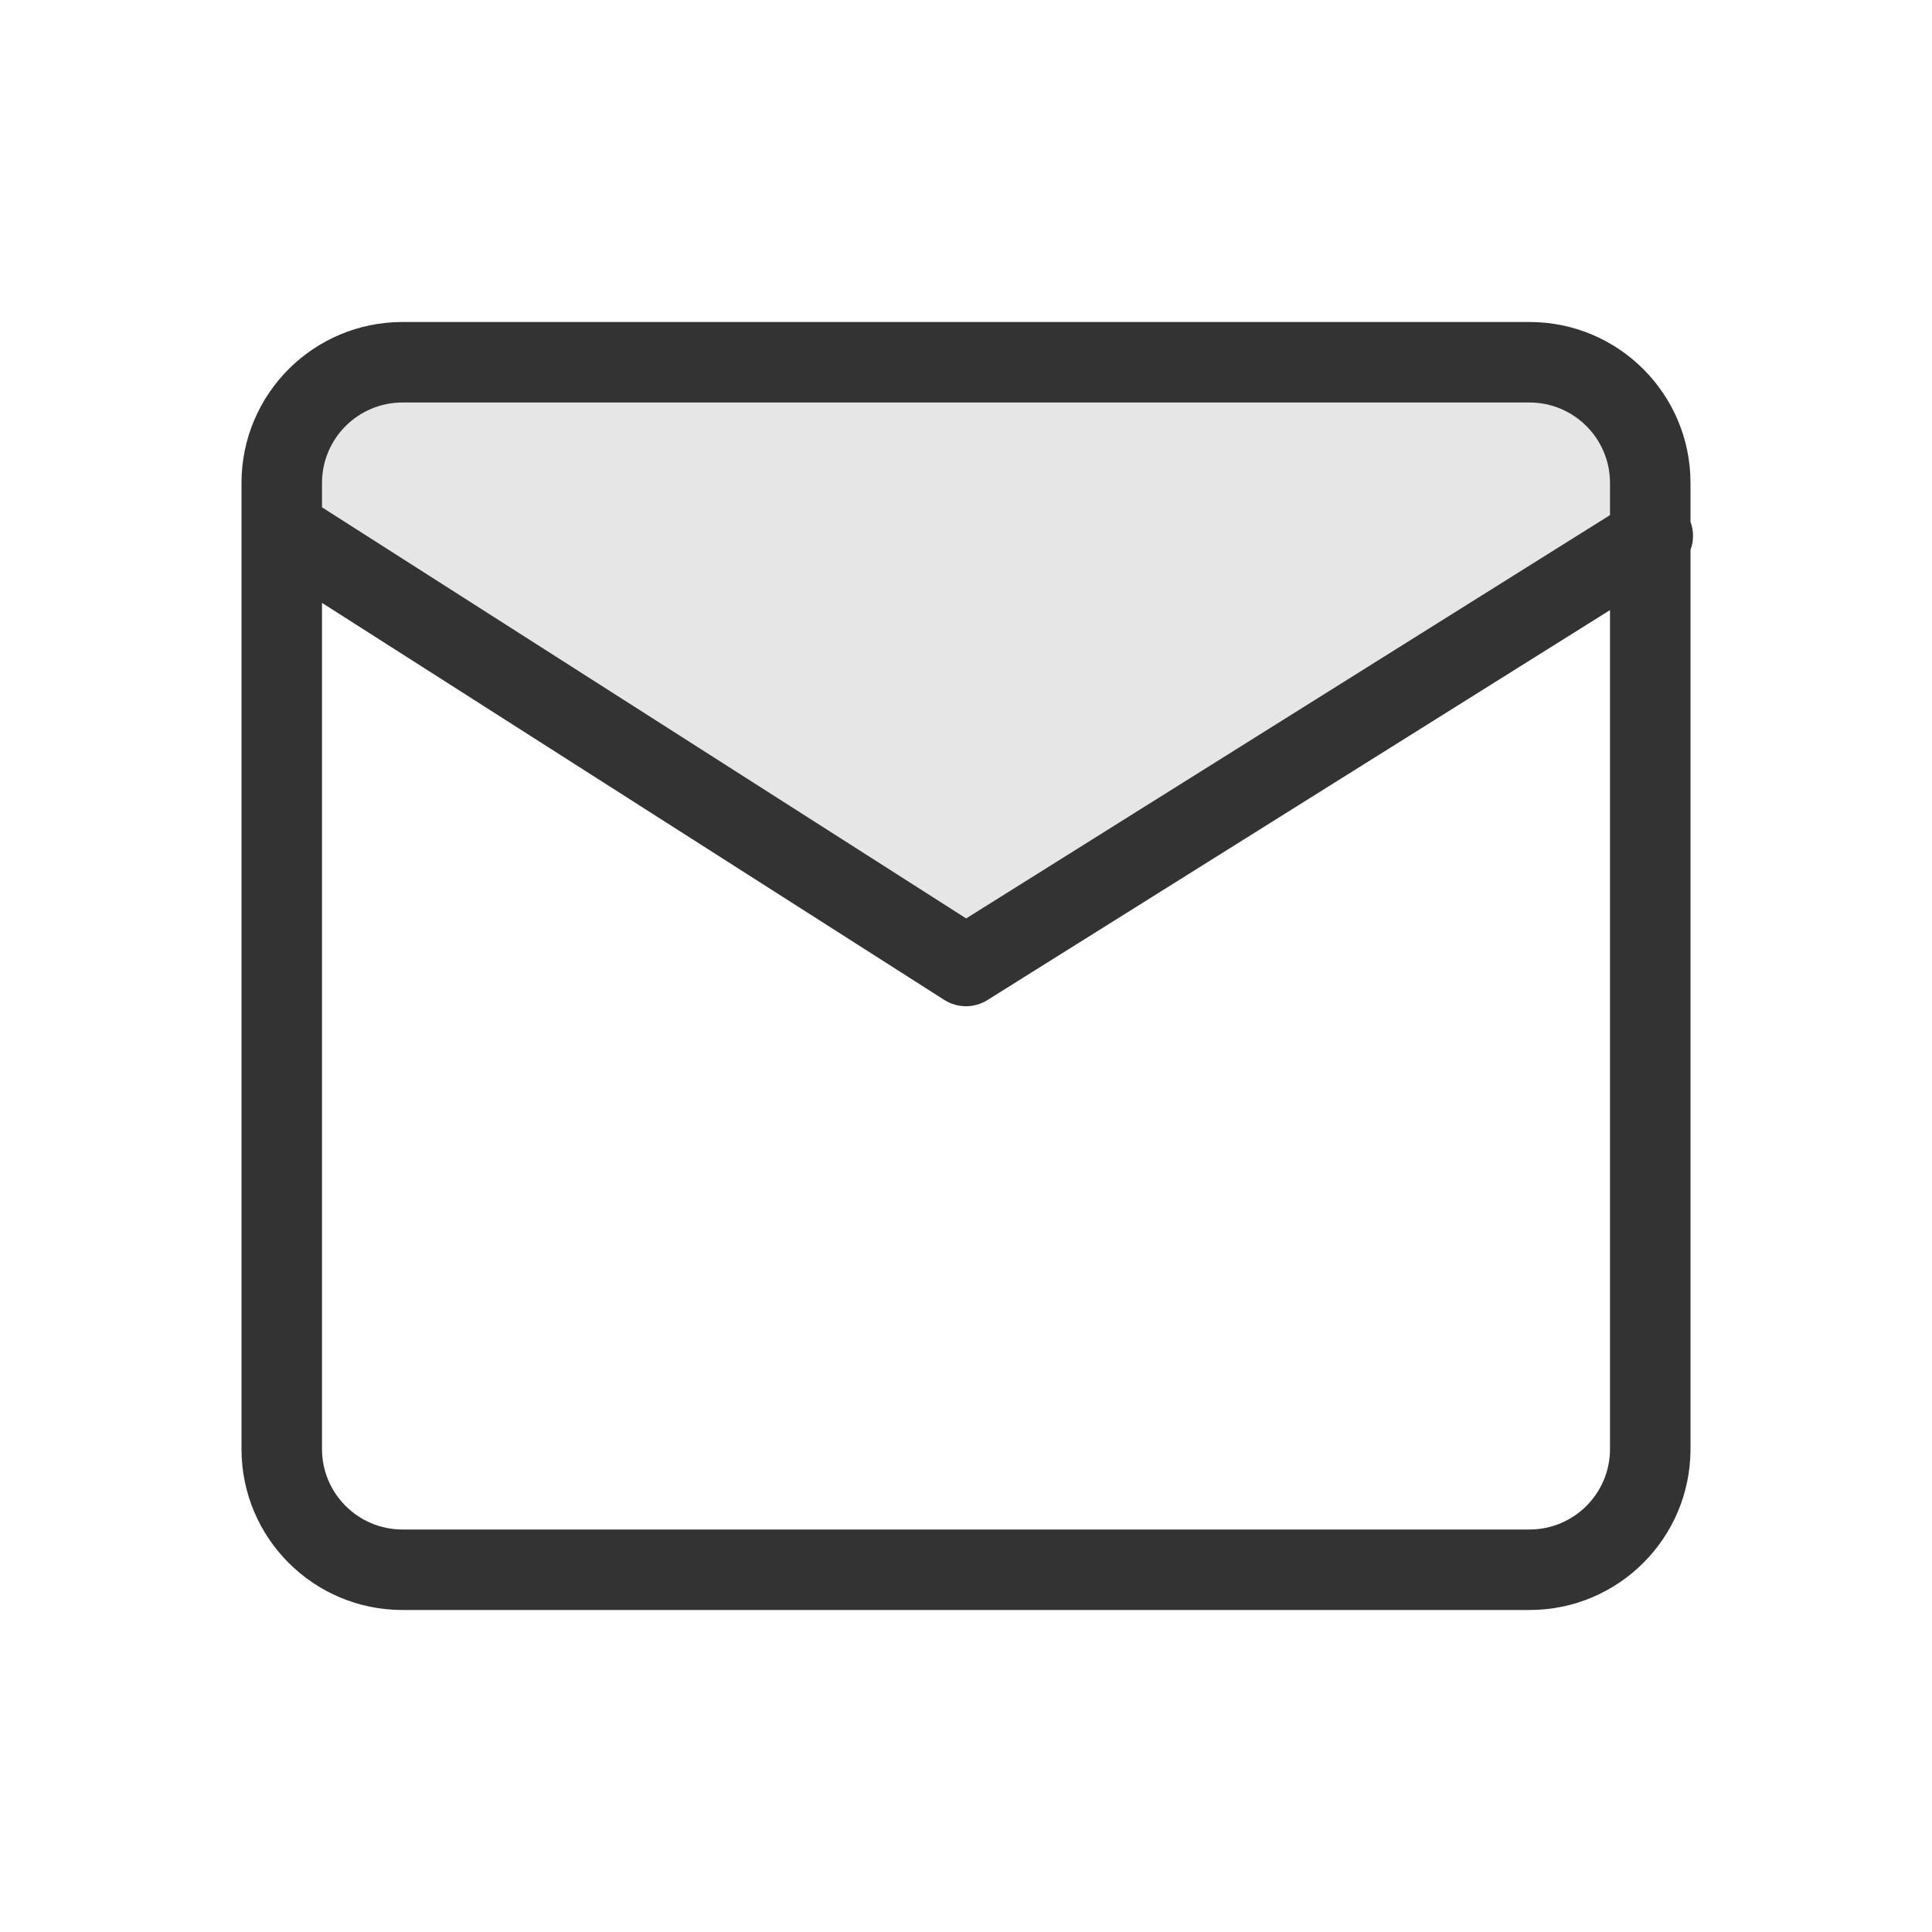 <svg width="24" height="24" viewBox="0 0 24 24" fill="none" xmlns="http://www.w3.org/2000/svg">
<g clip-path="url(#clip0_1184_4521)">
<path d="M3.965 4.875L3.5 6.594L12.125 12L20.562 6.594L20.285 4.875" fill="black" fill-opacity="0.1"/>
<path fill-rule="evenodd" clip-rule="evenodd" d="M5 5H19C19.552 5 20 5.448 20 6V6.399L12.002 11.409L4 6.302V6C4 5.448 4.448 5 5 5ZM4 7.489V18C4 18.552 4.448 19 5 19H19C19.552 19 20 18.552 20 18V7.579L12.265 12.424C12.102 12.526 11.894 12.525 11.731 12.422L4 7.489ZM21 6.831V18C21 19.105 20.105 20 19 20H5C3.895 20 3 19.105 3 18V6C3 4.895 3.895 4 5 4H19C20.105 4 21 4.895 21 6V6.482C21.043 6.596 21.041 6.72 21 6.831Z" fill="#333333"/>
</g>
<defs>
<clipPath id="clip0_1184_4521">
<rect width="24" height="24" fill="white"/>
</clipPath>
</defs>
</svg>
